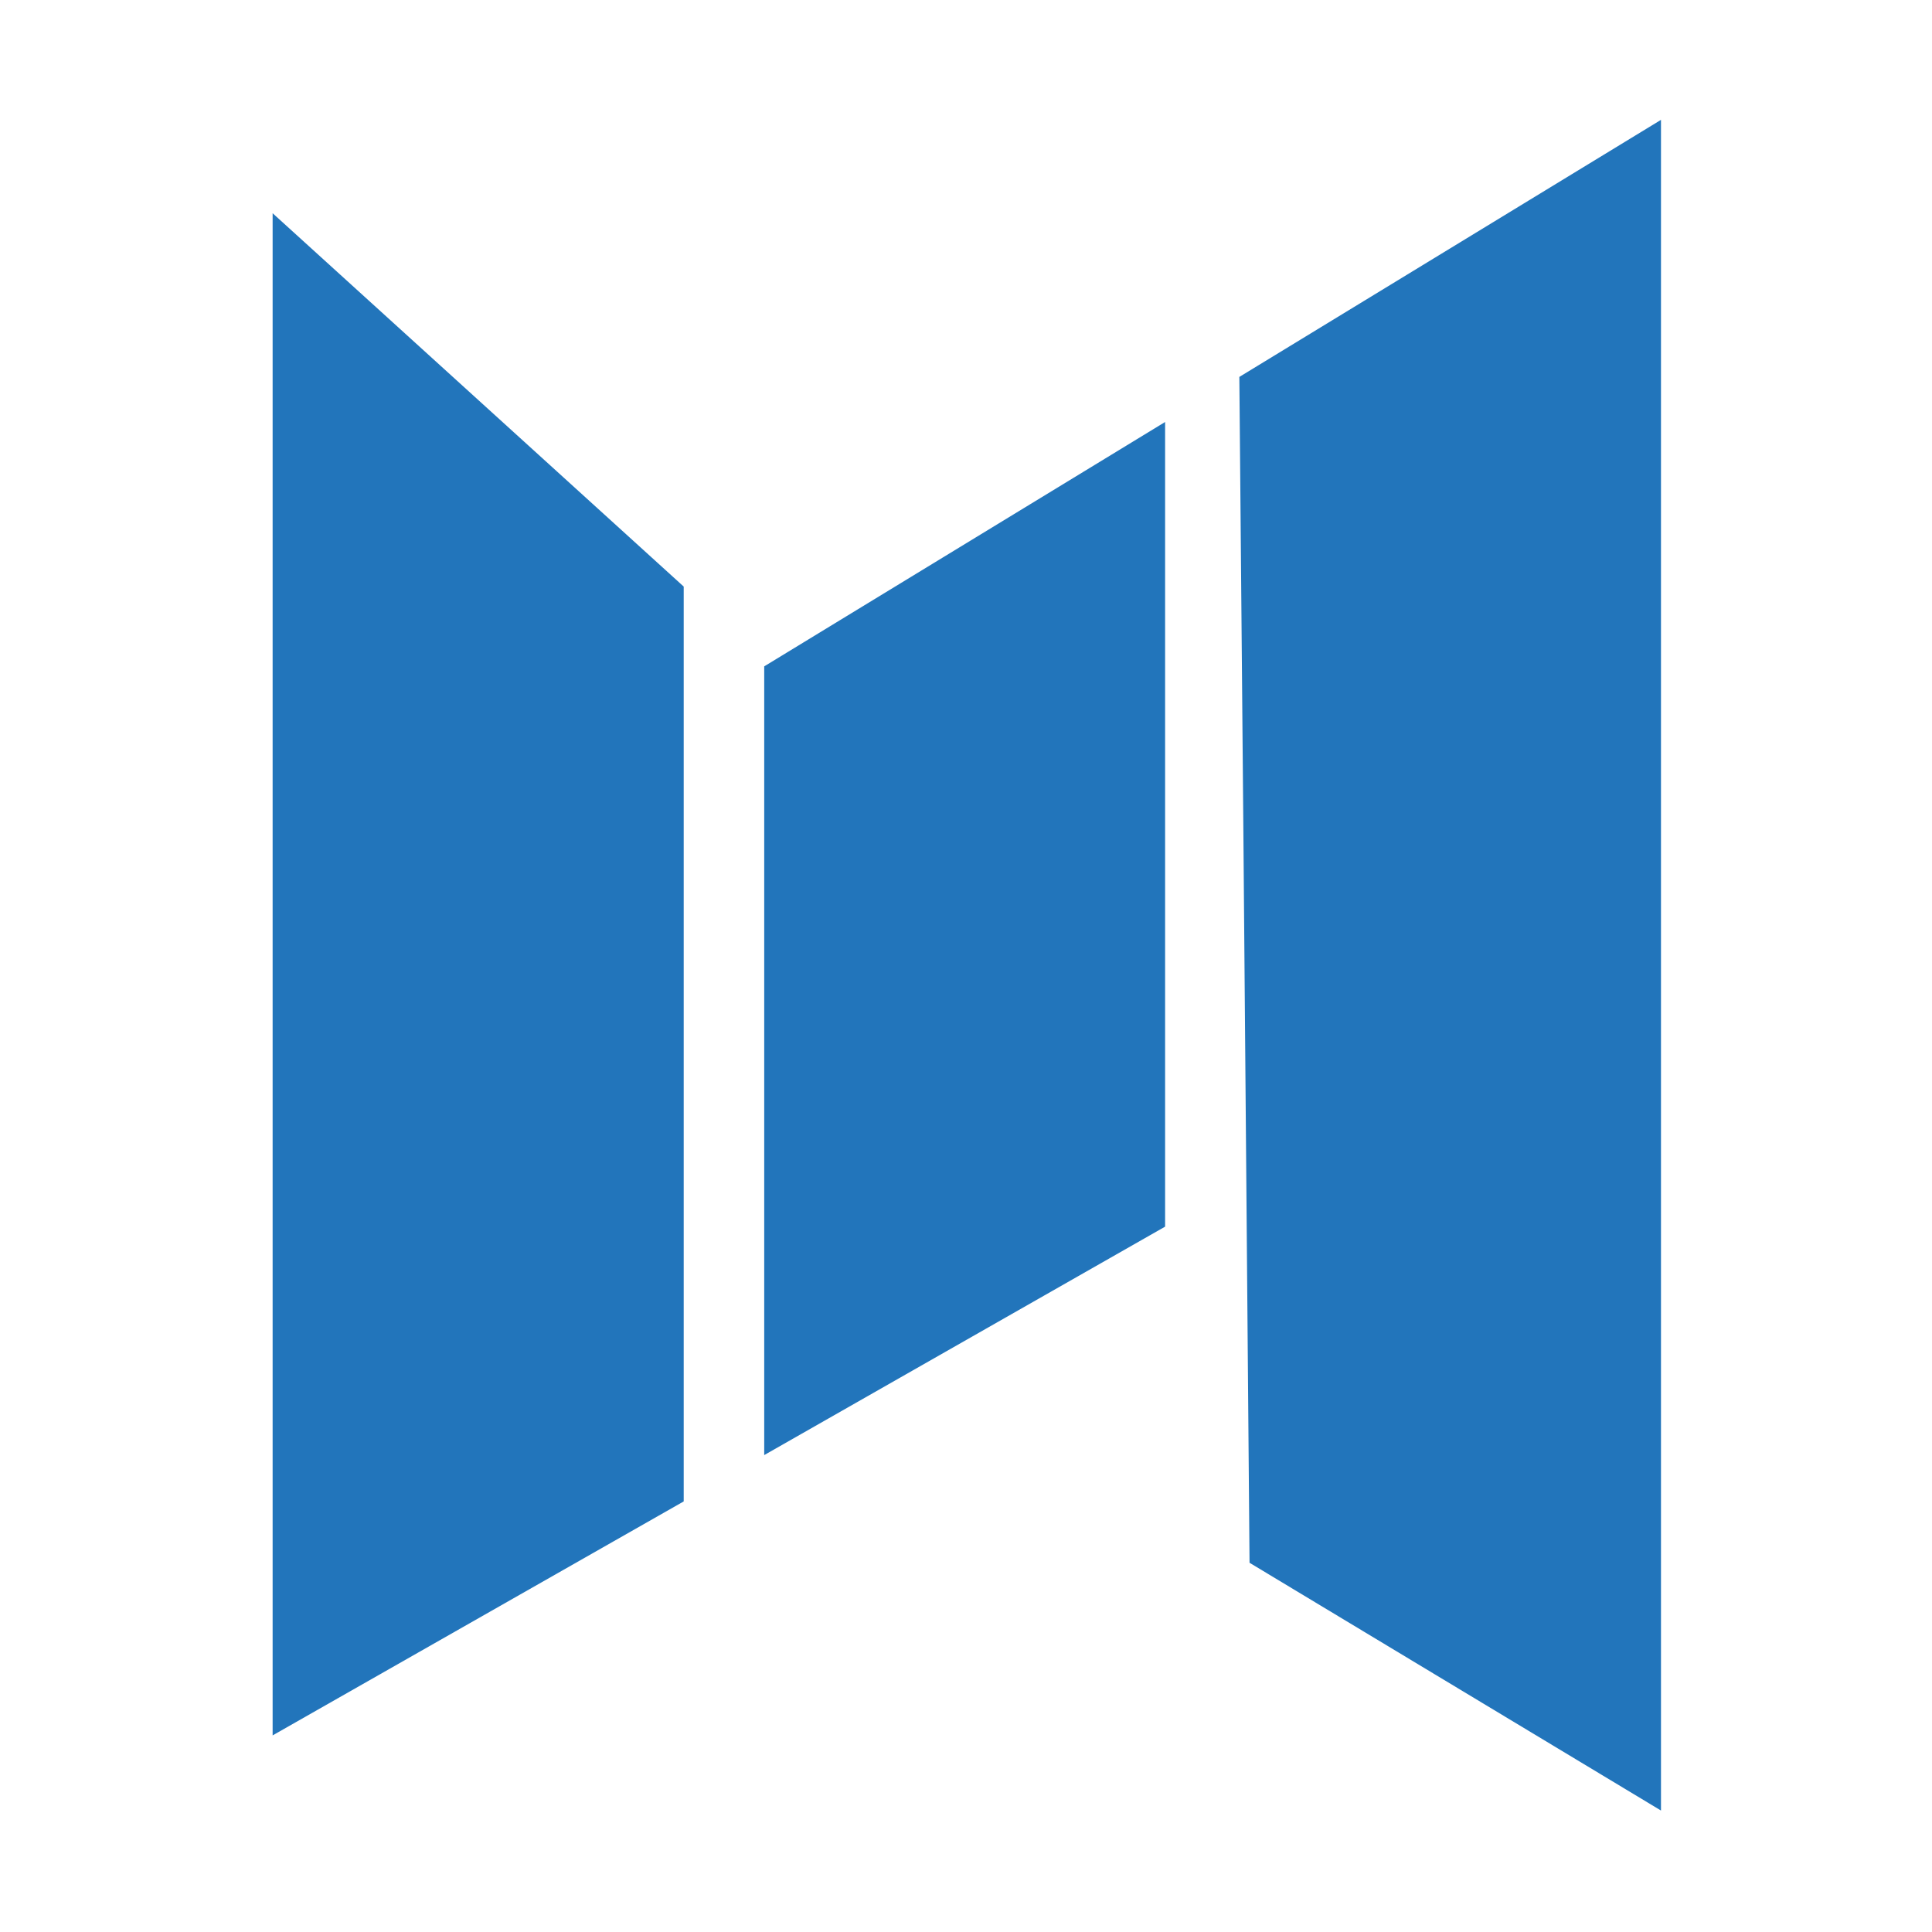<?xml version="1.0" encoding="utf-8"?>
<!-- Generator: Adobe Illustrator 24.3.0, SVG Export Plug-In . SVG Version: 6.00 Build 0)  -->
<svg version="1.1" id="Layer_1" xmlns="http://www.w3.org/2000/svg" xmlns:xlink="http://www.w3.org/1999/xlink" x="0px" y="0px"
	 viewBox="0 0 1080 1080" style="enable-background:new 0 0 1080 1080;" xml:space="preserve">
<style type="text/css">
	.st0{fill:#2275BB;}
</style>
<polygon class="st0" points="152.4,119.2 152.4,540 152.4,789 152.4,970.1 382.2,839.3 382.2,649 382.2,400 382.2,327.9 "/>
<polygon class="st0" points="427.2,372.5 427.2,621.5 427.2,813.4 651.3,685.7 651.3,484.9 651.3,235.9 "/>
<polygon class="st0" points="692.8,210.7 695,458.4 698.5,873.6 928.5,1012.1 928.5,316 928.5,67 "/>
<g>
</g>
<g>
</g>
<g>
</g>
<g>
</g>
<g>
</g>
<g>
</g>
</svg>
